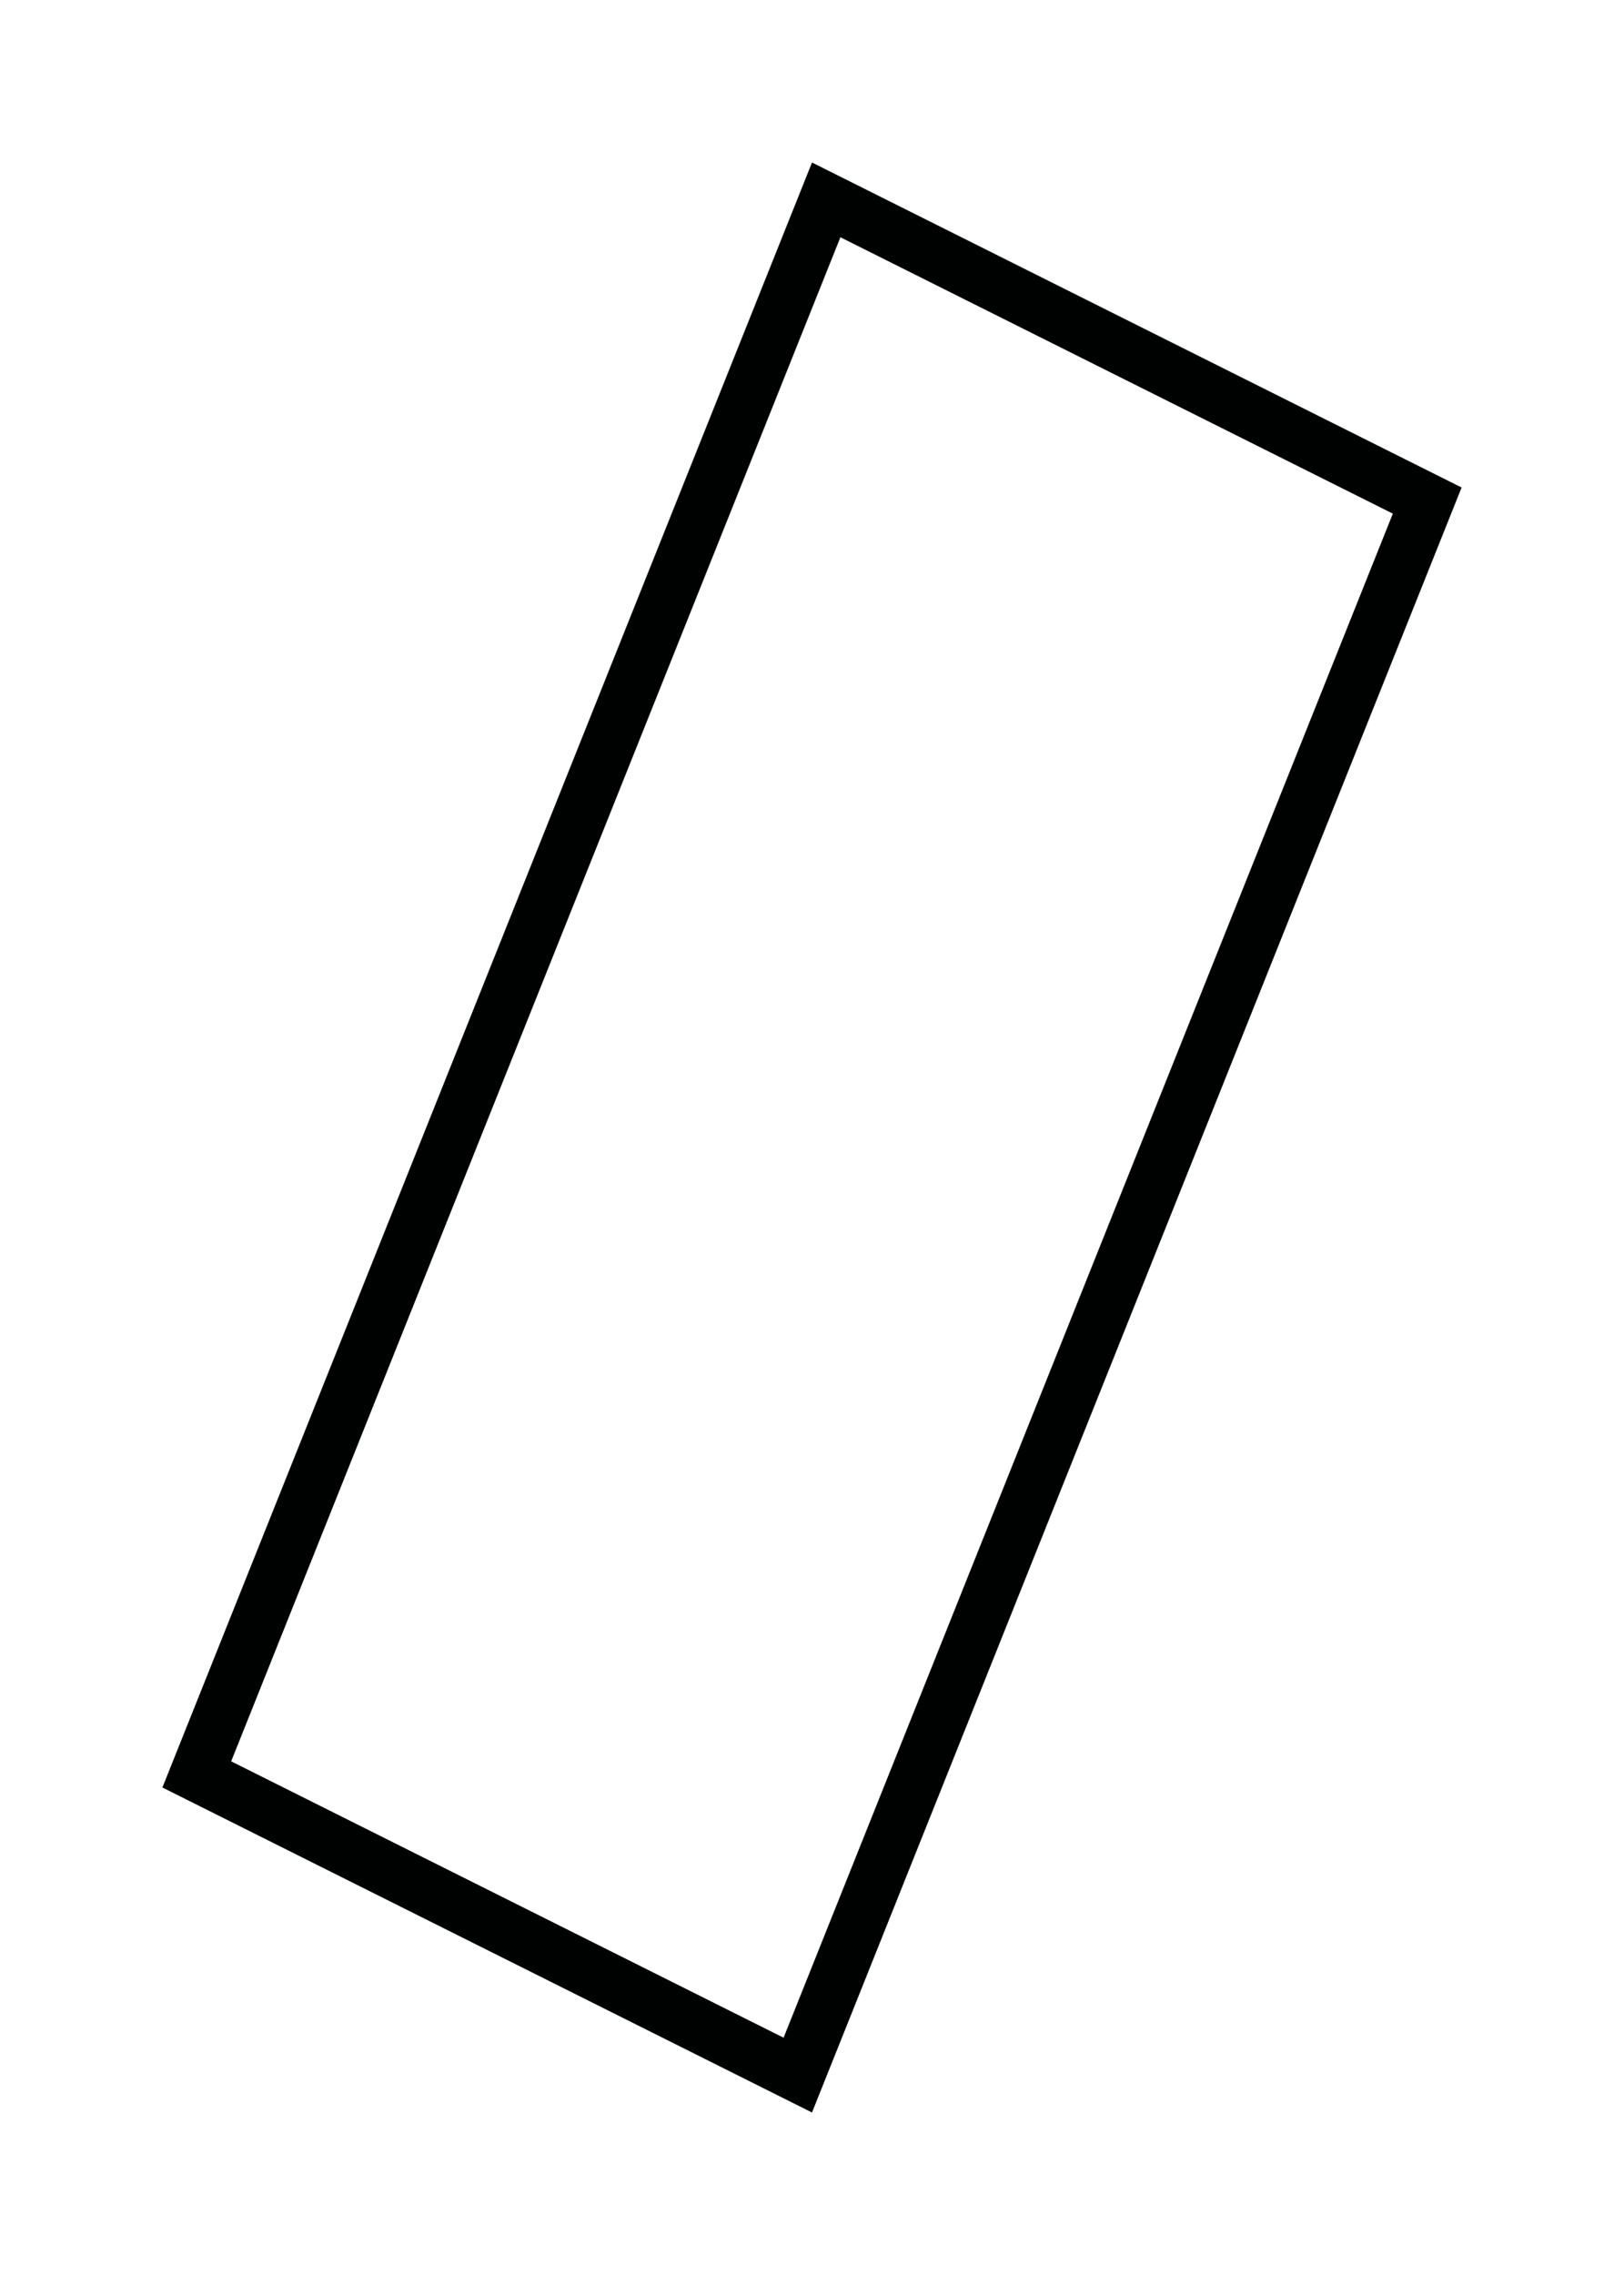 <svg xmlns="http://www.w3.org/2000/svg" width="90" height="126" viewBox="0 0 90 126"><path fill="#000101" d="M46.574 13.141l30.615 15.307-33.764 84.41-30.614-15.307 33.763-84.41m-1.574-4.141l-36 90 36 18 36-90-36-18z"/></svg>